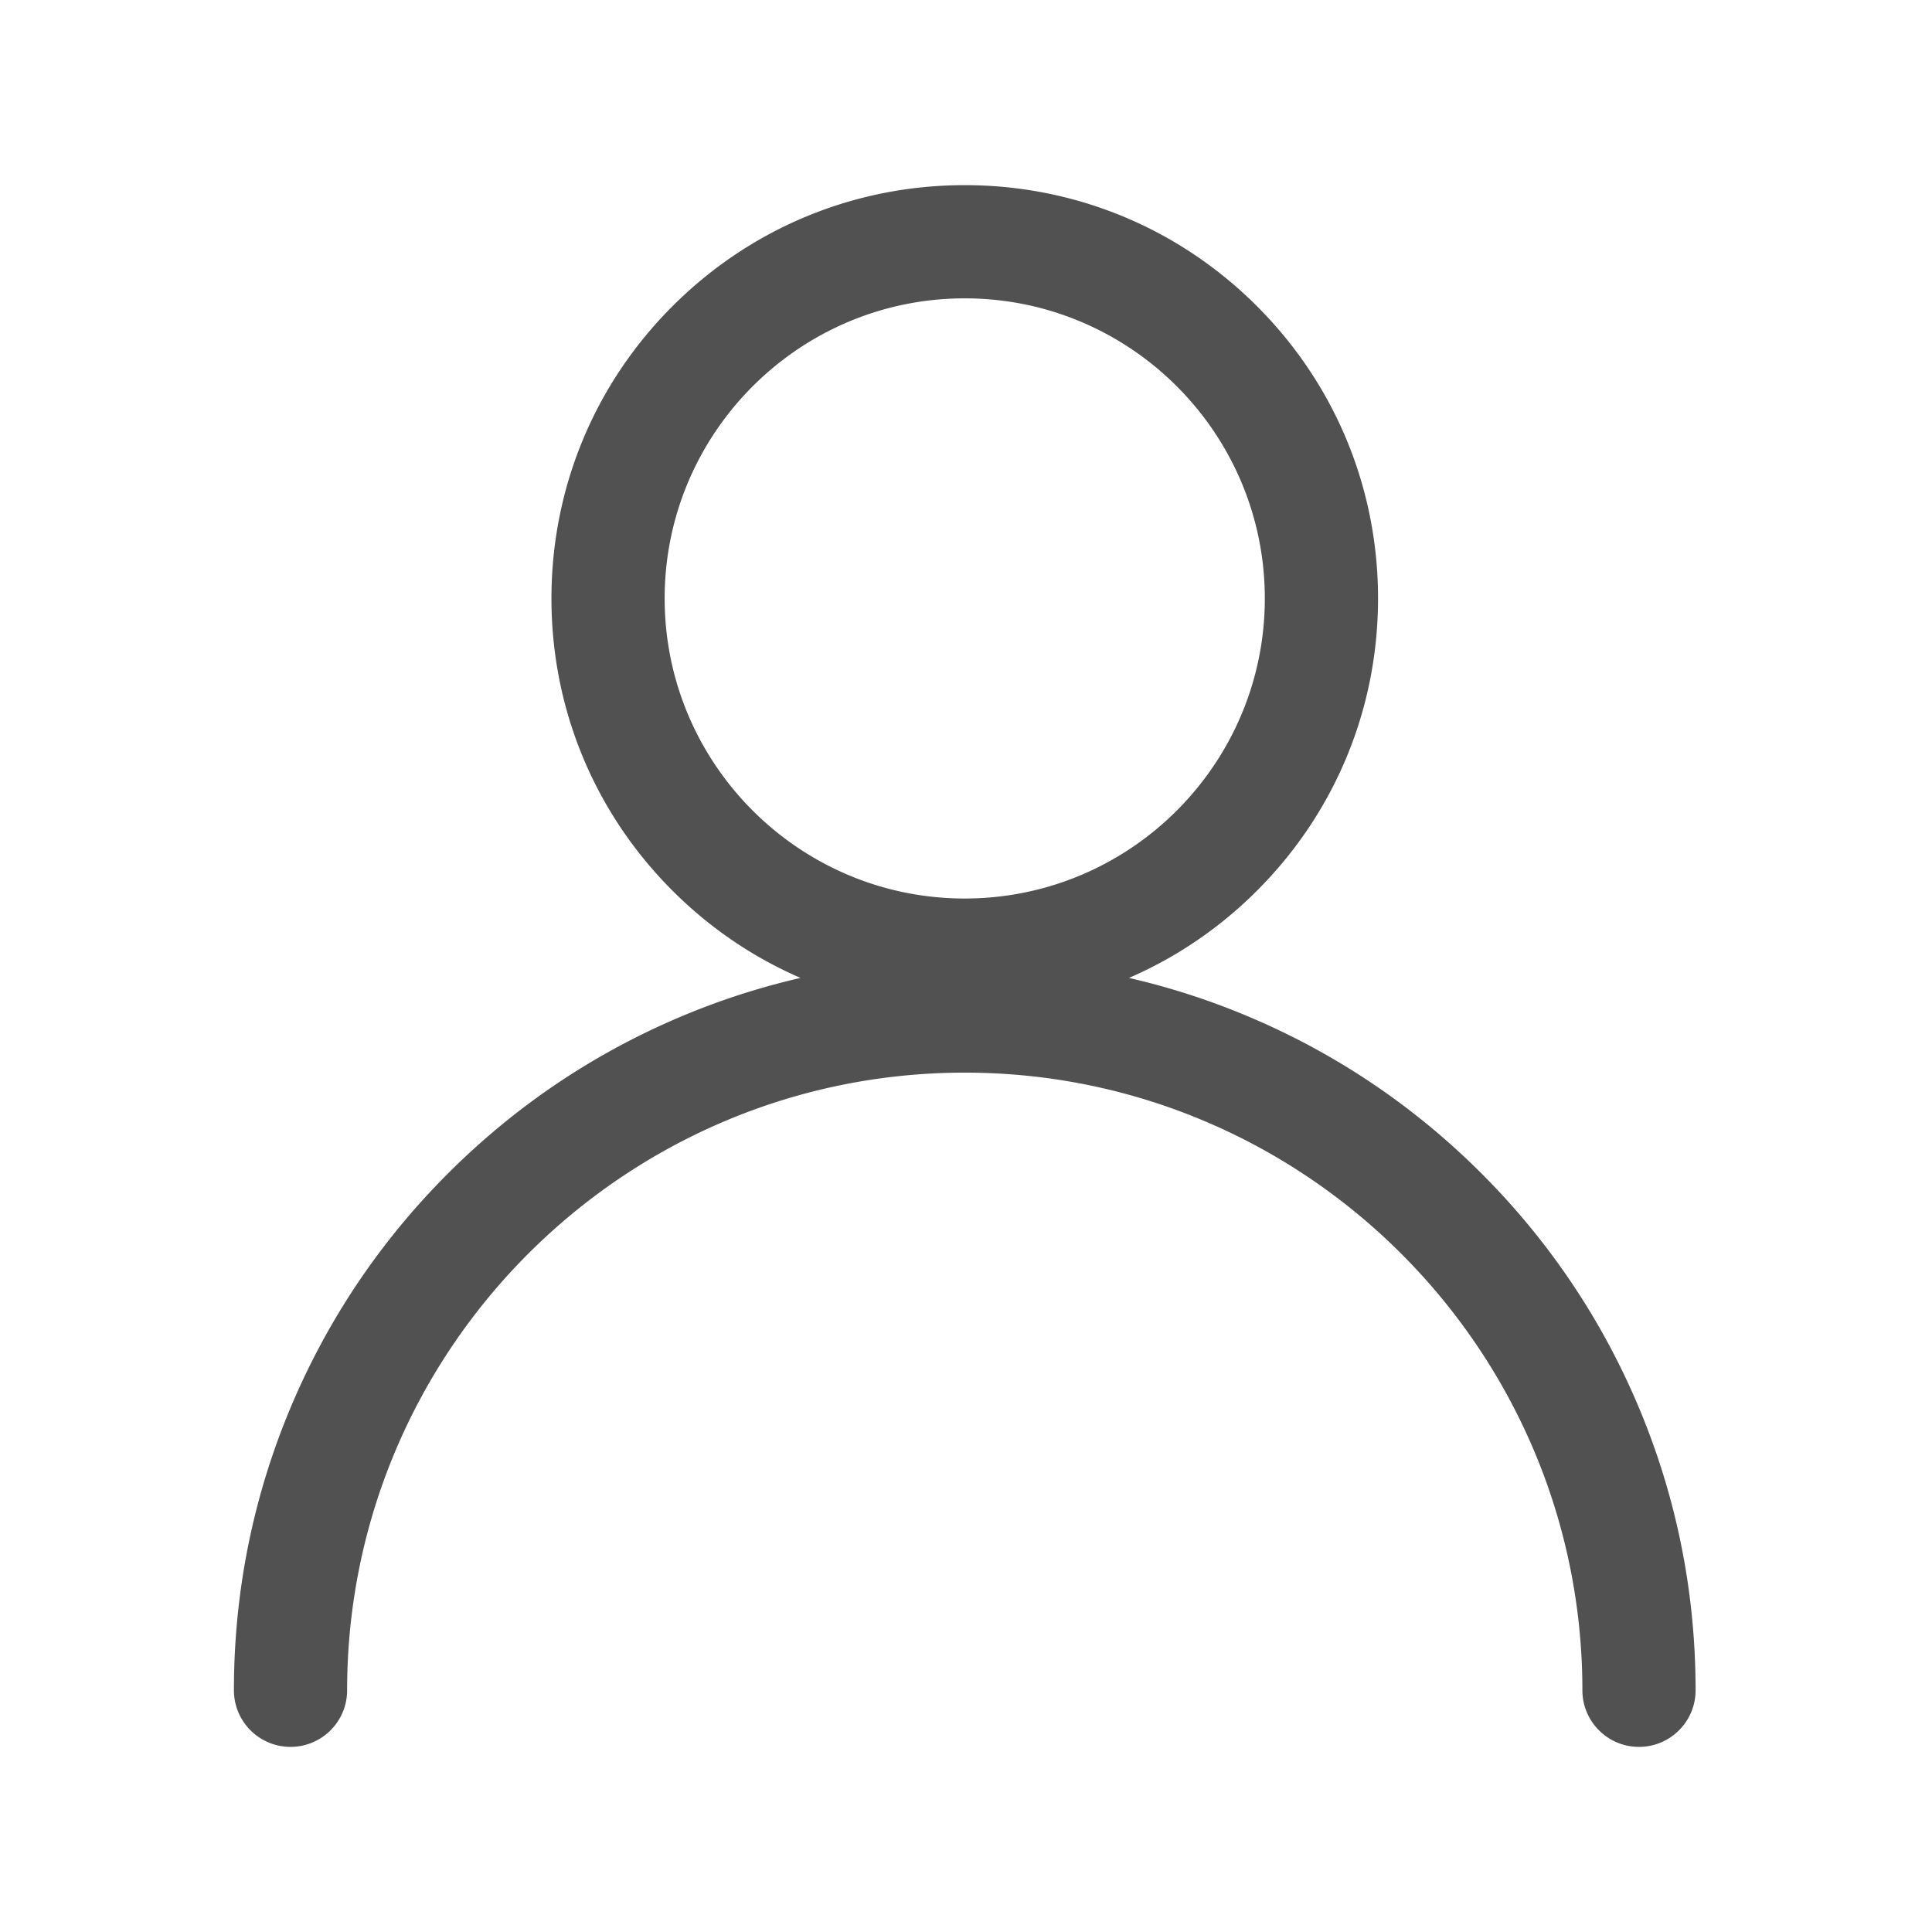 <?xml version="1.0" standalone="no"?><!DOCTYPE svg PUBLIC "-//W3C//DTD SVG 1.1//EN" "http://www.w3.org/Graphics/SVG/1.1/DTD/svg11.dtd"><svg t="1607301981416" class="icon" viewBox="0 0 1024 1024" version="1.1" xmlns="http://www.w3.org/2000/svg" p-id="853" xmlns:xlink="http://www.w3.org/1999/xlink" width="200" height="200"><defs><style type="text/css"></style></defs><path d="M868.24 745.09c-19.51-46.13-47.44-87.55-83-123.12-35.56-35.56-76.99-63.49-123.12-83a384.119 384.119 0 0 0-63.75-20.65c25.01-10.83 48.01-26.39 67.86-46.24 41.37-41.37 64.16-96.38 64.16-154.89 0-58.51-22.79-113.52-64.16-154.9-41.37-41.37-96.38-64.16-154.89-64.16s-113.52 22.79-154.9 64.16c-41.37 41.37-64.16 96.38-64.16 154.9s22.79 113.52 64.16 154.89c19.85 19.85 42.85 35.41 67.86 46.24a384.119 384.119 0 0 0-63.75 20.65c-46.13 19.51-87.55 47.44-123.12 83s-63.49 76.99-83 123.12c-20.21 47.78-30.45 98.51-30.45 150.79 0 16.57 13.43 30 30 30s30-13.43 30-30c0-180.51 146.85-327.36 327.36-327.36 180.51 0 327.36 146.85 327.36 327.36 0 16.57 13.43 30 30 30s30-13.43 30-30c-0.01-52.29-10.25-103.02-30.46-150.79zM352.28 317.18c0-87.7 71.35-159.05 159.05-159.05 87.7 0 159.05 71.35 159.05 159.05 0 87.7-71.35 159.05-159.05 159.05-87.7 0.01-159.05-71.35-159.05-159.05z" p-id="854" fill="#515151"></path></svg>